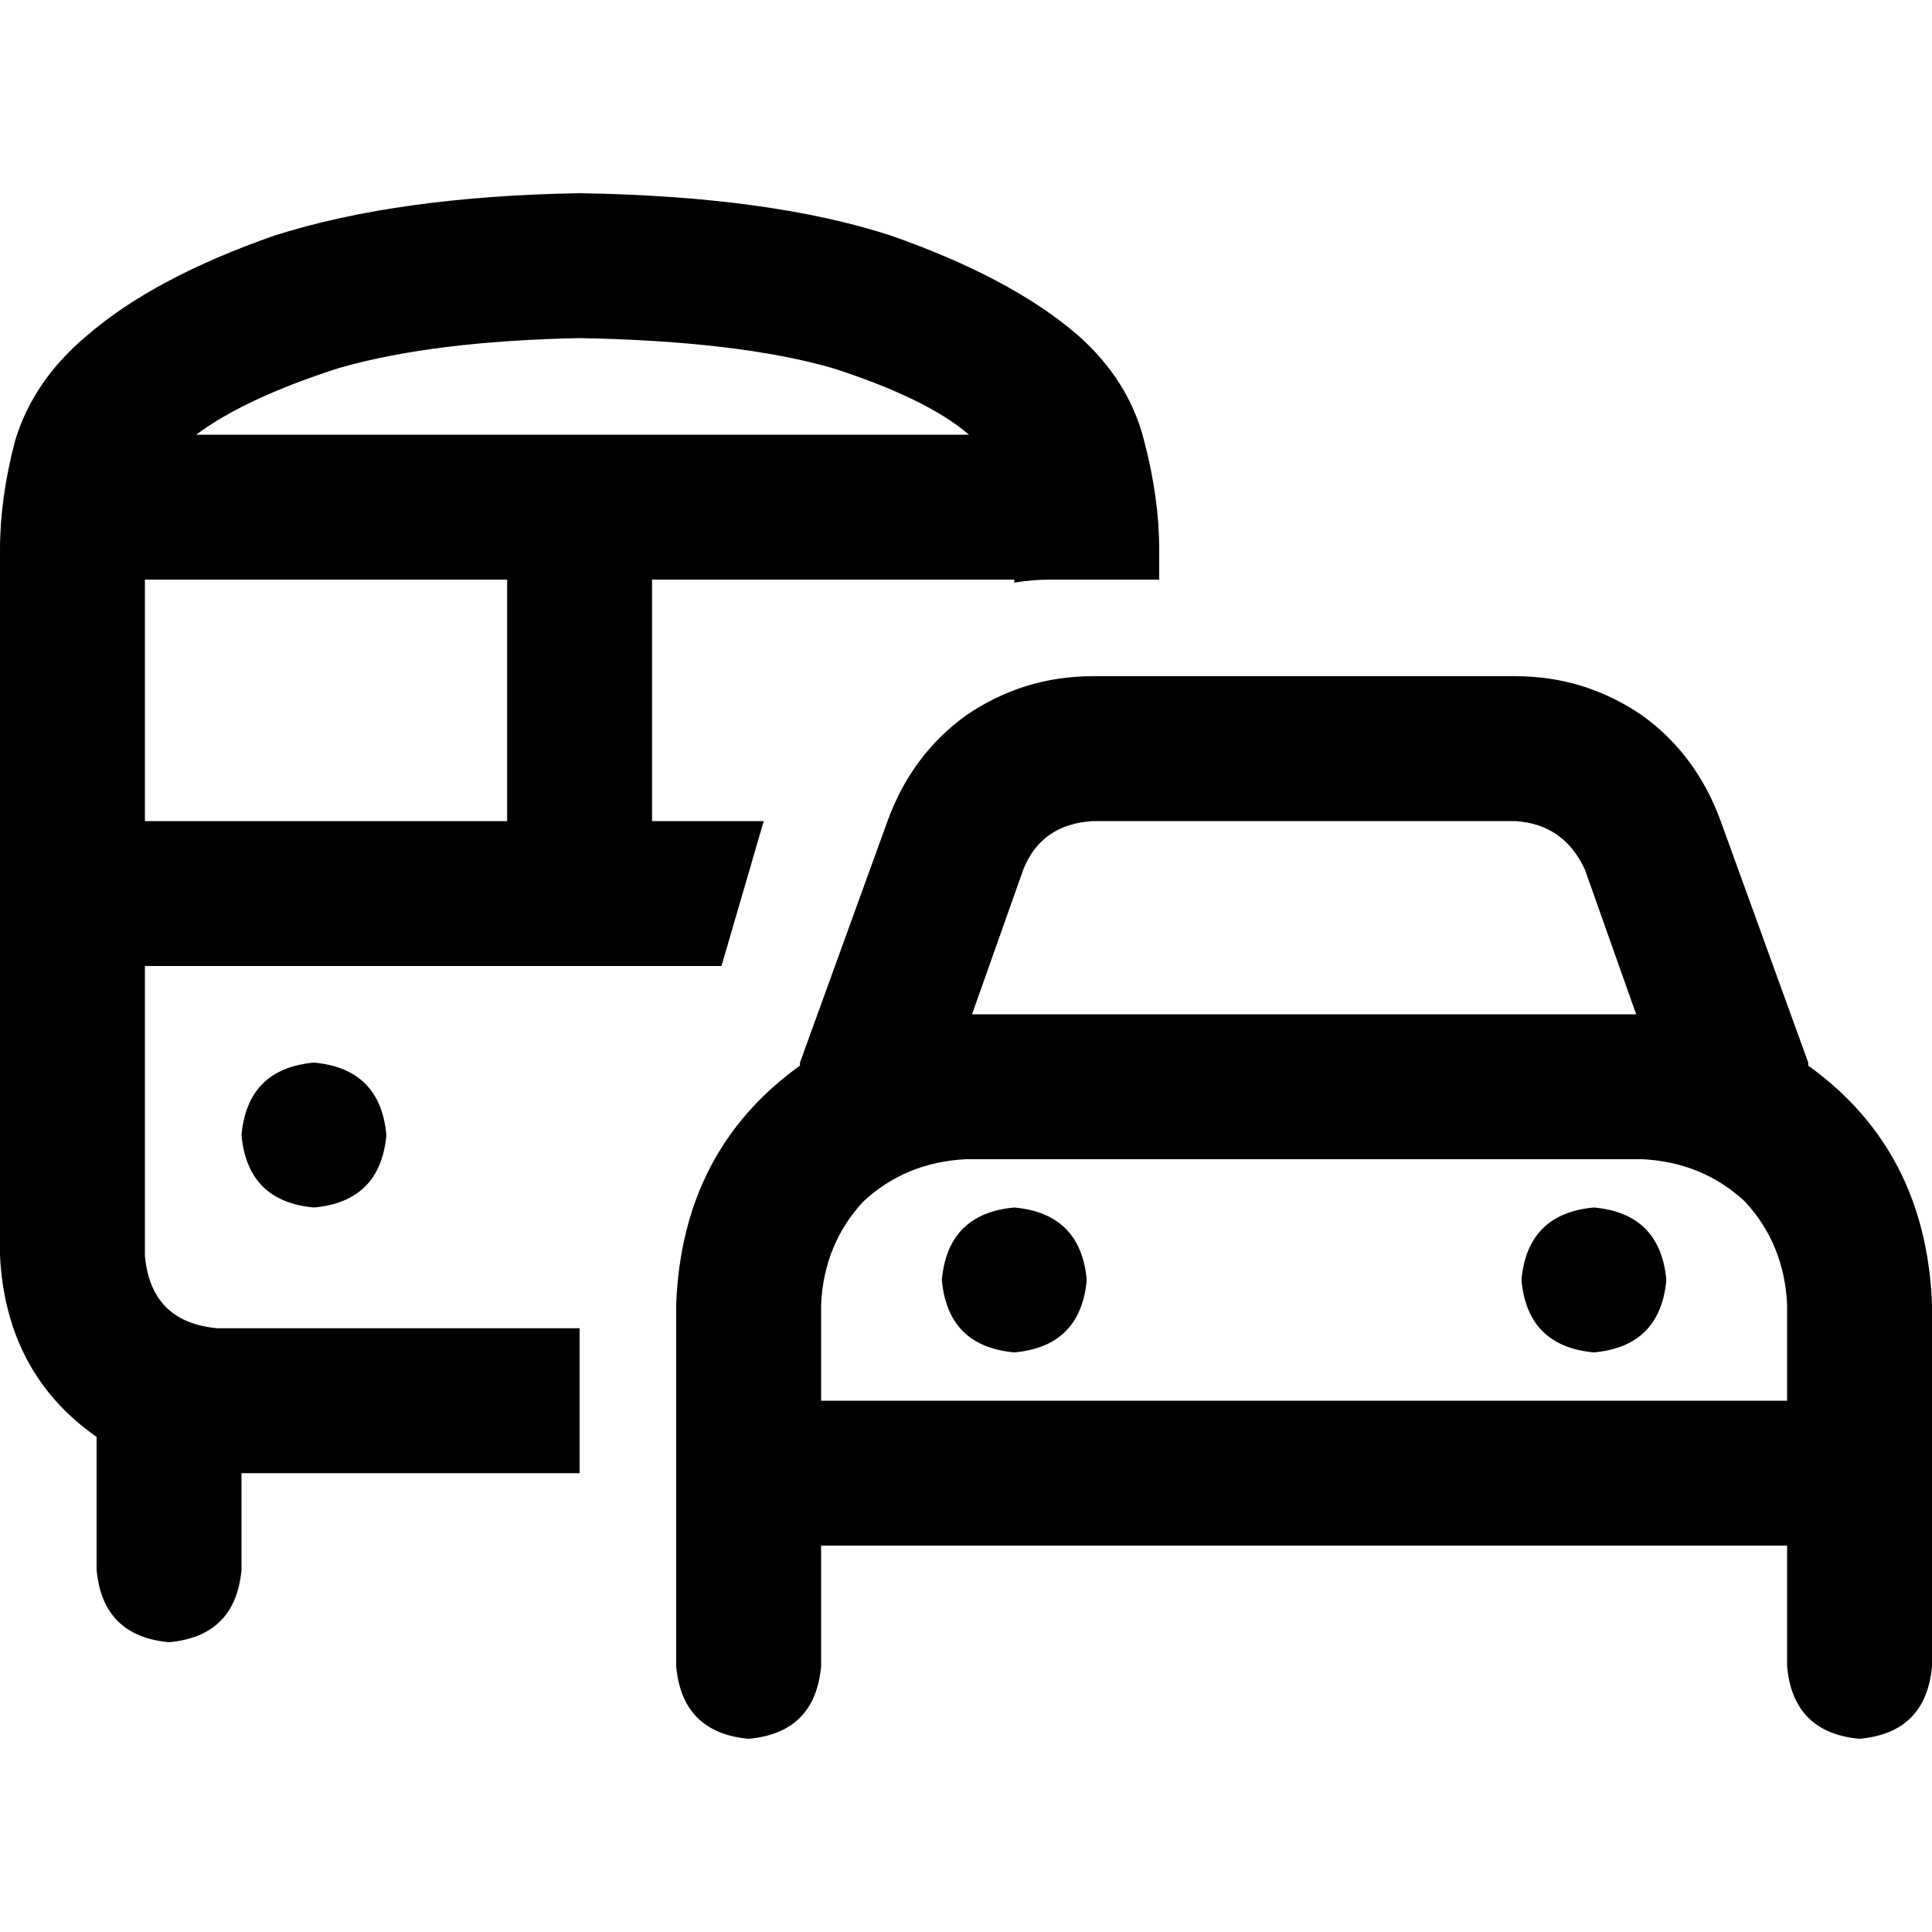<svg xmlns="http://www.w3.org/2000/svg" viewBox="0 0 512 512">
  <path d="M 52 115.2 L 153.6 115.2 L 256.8 115.2 Q 245.6 105.6 220.8 97.6 Q 196 90.4 153.6 89.6 Q 114.4 90.4 89.6 97.6 Q 64.8 105.6 52 115.2 L 52 115.2 Z M 38.4 153.6 L 38.4 217.6 L 134.4 217.6 L 134.4 153.6 L 38.4 153.6 L 38.4 153.6 Z M 38.4 256 L 38.4 332.8 Q 40 350.4 57.6 352 L 153.6 352 L 153.6 390.4 L 64 390.4 L 64 416 Q 62.4 433.6 44.8 435.2 Q 27.2 433.6 25.6 416 L 25.6 380.8 Q 1.6 364 0 332.8 L 0 145.6 Q 0 132 4 116.8 Q 8.8 100.8 23.2 88.8 Q 40.8 73.6 72.8 62.4 Q 105.6 52 153.6 51.2 Q 204 52 236 62.4 Q 268 73.6 285.6 88.8 Q 299.2 100.8 303.2 116.8 Q 307.2 132 307.2 145.6 L 307.2 153.6 L 278.4 153.6 Q 273.6 153.6 268.8 154.4 L 268.8 153.6 L 172.8 153.6 L 172.8 217.6 L 202.4 217.6 L 191.2 256 L 153.6 256 L 38.4 256 L 38.4 256 Z M 83.2 281.6 Q 100.8 283.2 102.4 300.8 Q 100.8 318.4 83.2 320 Q 65.6 318.4 64 300.8 Q 65.6 283.2 83.2 281.6 L 83.2 281.6 Z M 289.6 217.6 Q 276 218.4 271.2 230.4 L 257.6 268.8 L 433.6 268.8 L 420 230.4 Q 414.4 218.4 401.6 217.6 L 289.6 217.6 L 289.6 217.6 Z M 212 281.6 L 235.2 217.6 Q 241.6 200 256 189.6 Q 271.2 179.2 289.6 179.2 L 401.6 179.2 Q 420 179.2 435.2 189.6 Q 449.6 200 456 217.6 L 479.2 281.6 Q 479.2 281.6 479.2 282.4 Q 479.2 282.4 479.2 282.4 Q 510.4 304.8 512 345.6 L 512 371.2 L 512 384 L 512 409.6 L 512 441.6 Q 510.4 459.2 492.8 460.8 Q 475.2 459.2 473.6 441.6 L 473.6 409.6 L 217.6 409.6 L 217.6 441.6 Q 216 459.2 198.4 460.8 Q 180.8 459.2 179.2 441.6 L 179.2 409.6 L 179.2 384 L 179.2 371.2 L 179.2 345.6 Q 180.8 304.8 212 282.4 Q 212 282.4 212 281.6 Q 212 281.6 212 281.6 L 212 281.6 Z M 435.2 307.2 L 256 307.2 Q 240 308 228.8 318.4 Q 218.4 329.6 217.6 345.6 L 217.6 371.2 L 473.6 371.2 L 473.6 345.6 Q 472.8 329.6 462.4 318.4 Q 451.2 308 435.2 307.2 L 435.2 307.2 Z M 268.8 320 Q 286.4 321.6 288 339.2 Q 286.4 356.8 268.8 358.4 Q 251.2 356.8 249.6 339.2 Q 251.2 321.6 268.8 320 L 268.8 320 Z M 403.2 339.2 Q 404.8 321.6 422.4 320 Q 440 321.6 441.6 339.2 Q 440 356.8 422.4 358.4 Q 404.8 356.8 403.2 339.2 L 403.2 339.2 Z" />
</svg>